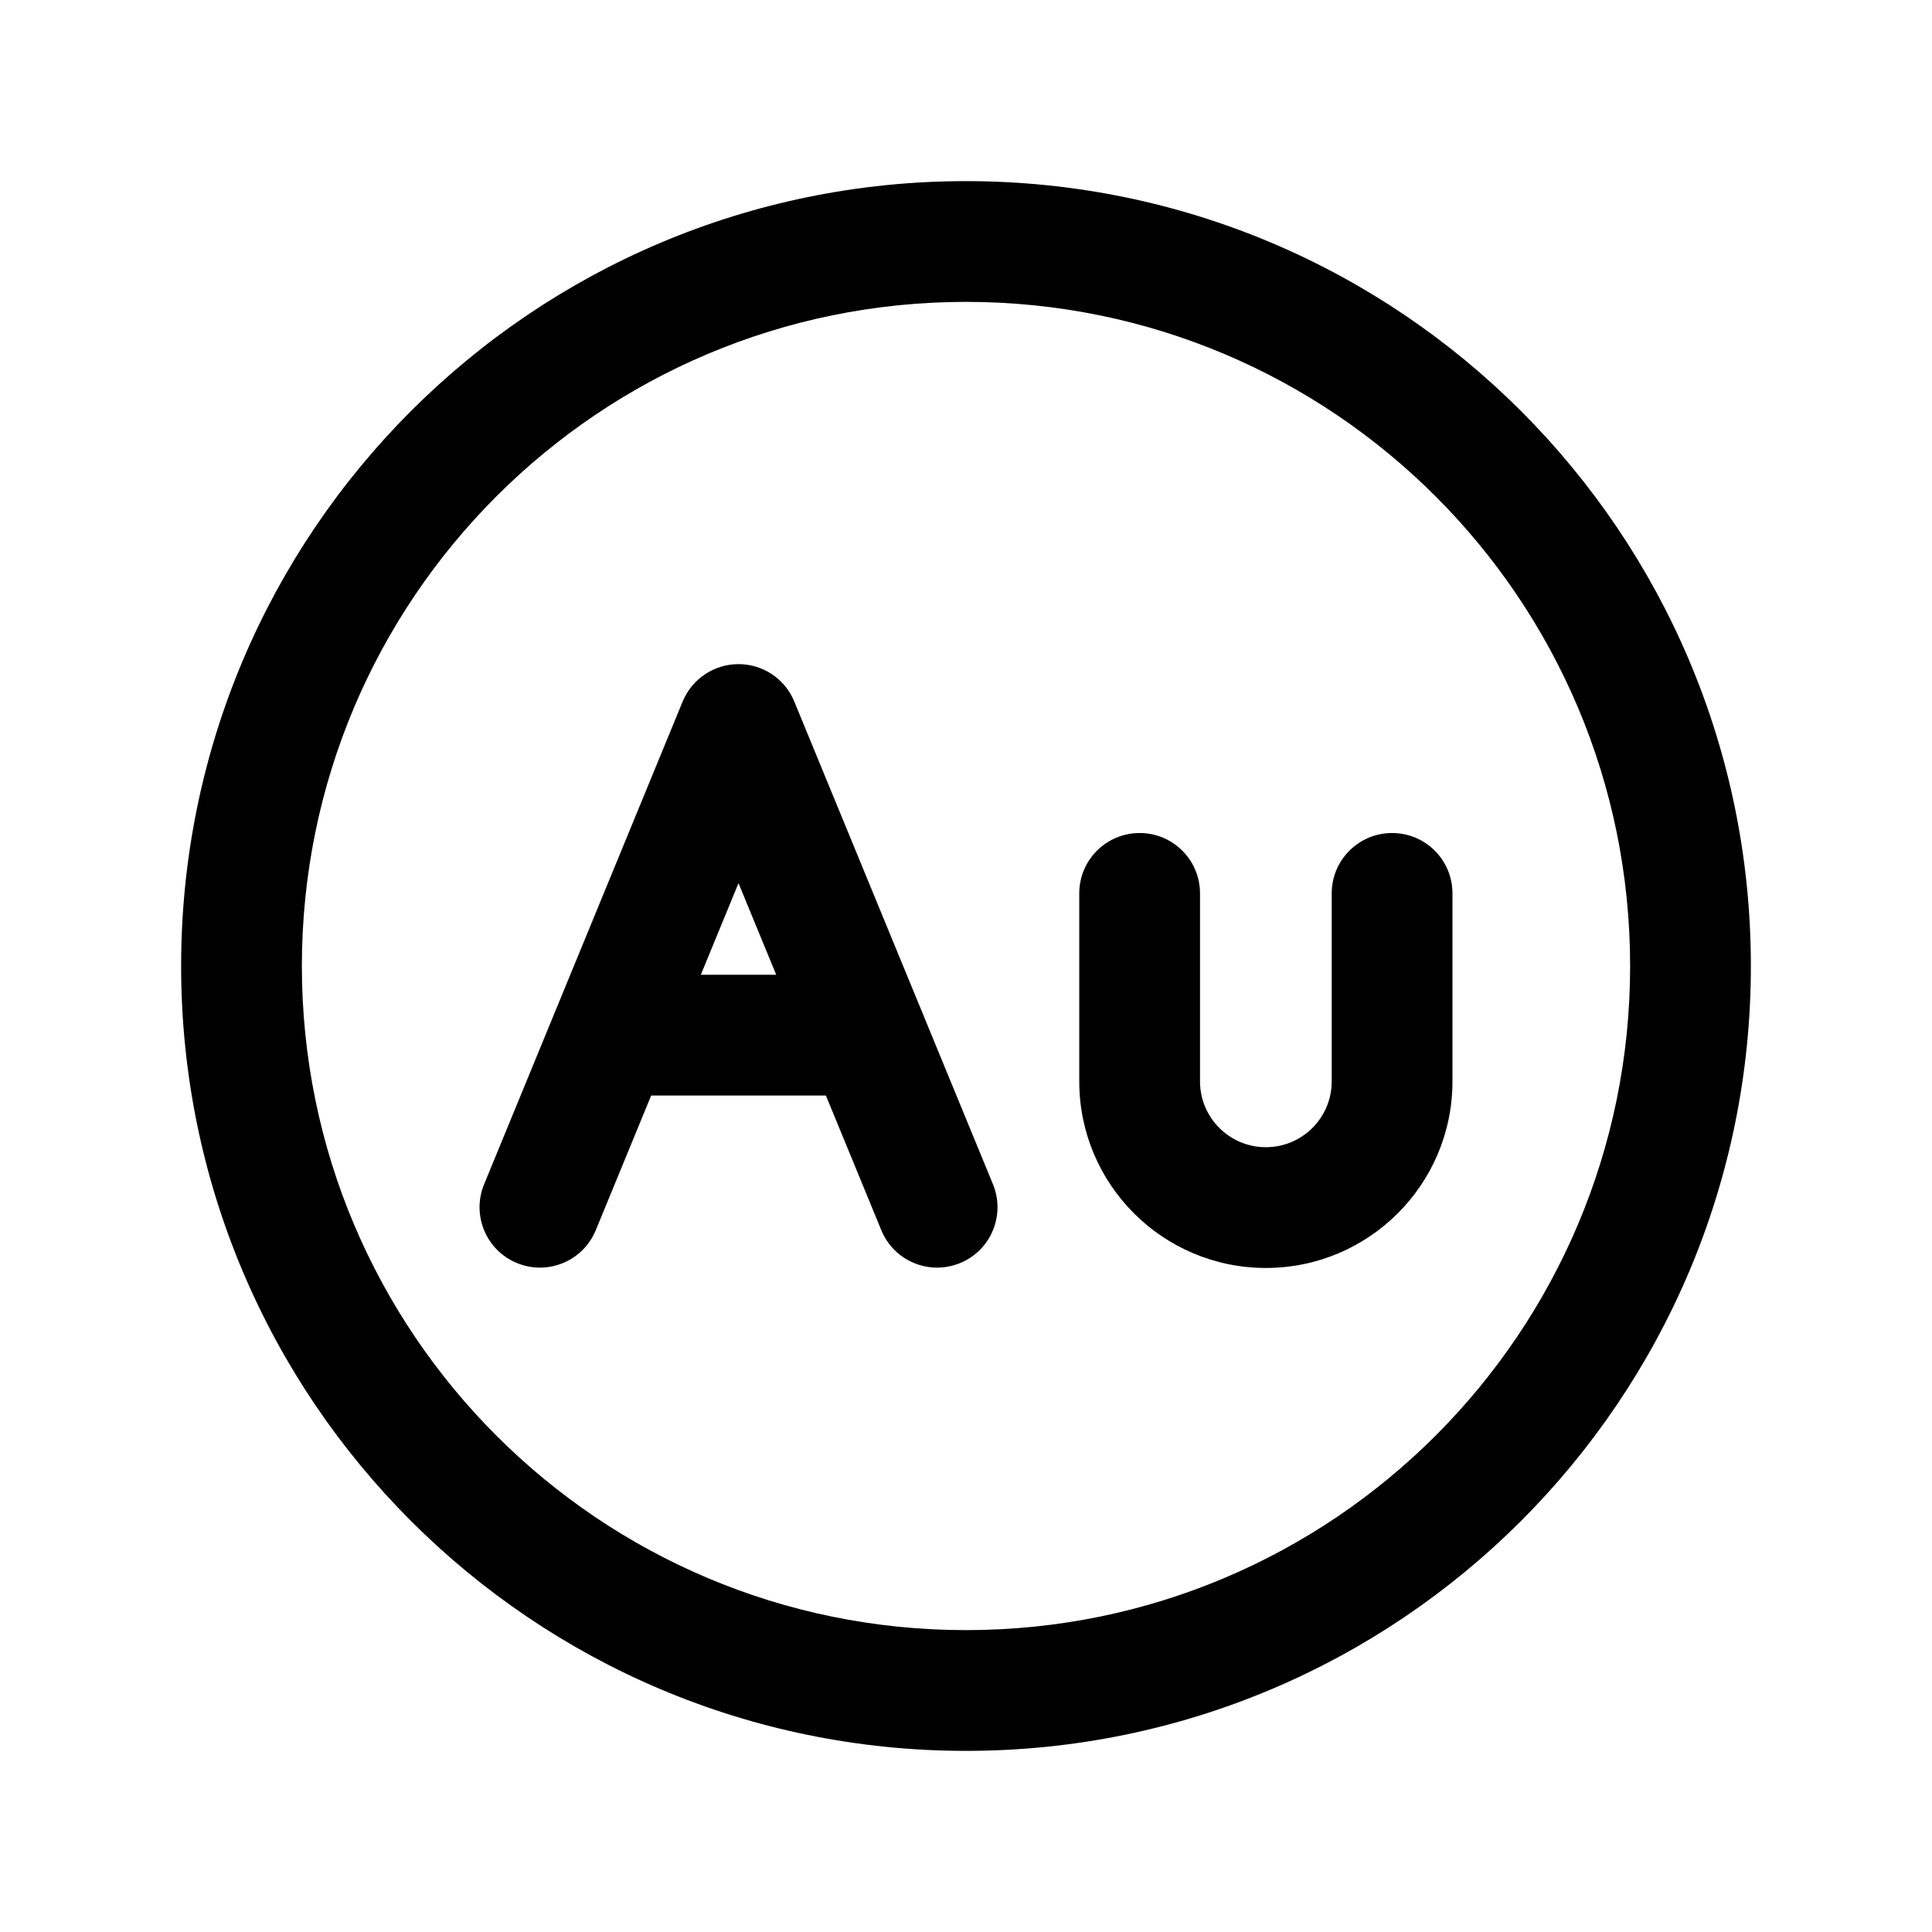 <svg width="24" height="24" viewBox="0 0 24 24" fill="none" xmlns="http://www.w3.org/2000/svg">
<path fill-rule="evenodd" clip-rule="evenodd" d="M12 3.75C7.443 3.75 3.75 7.443 3.75 12C3.75 16.557 7.443 20.25 12 20.25C16.557 20.25 20.25 16.557 20.25 12C20.25 7.443 16.557 3.75 12 3.75ZM2.25 12C2.25 6.615 6.615 2.25 12 2.25C17.385 2.25 21.75 6.615 21.75 12C21.75 17.385 17.385 21.75 12 21.75C6.615 21.75 2.25 17.385 2.25 12Z" fill="black"/>
<path fill-rule="evenodd" clip-rule="evenodd" d="M9.174 8.25C9.478 8.25 9.752 8.433 9.867 8.715L12.335 14.711C12.492 15.095 12.31 15.533 11.927 15.69C11.543 15.848 11.105 15.665 10.948 15.282L9.174 10.971L7.401 15.282C7.243 15.665 6.805 15.848 6.422 15.69C6.039 15.533 5.856 15.095 6.014 14.711L8.48 8.715C8.596 8.434 8.87 8.25 9.174 8.25Z" fill="black"/>
<path fill-rule="evenodd" clip-rule="evenodd" d="M6.839 12.859C6.839 12.445 7.175 12.109 7.589 12.109H10.759C11.173 12.109 11.509 12.445 11.509 12.859C11.509 13.274 11.173 13.609 10.759 13.609H7.589C7.175 13.609 6.839 13.274 6.839 12.859Z" fill="black"/>
<path fill-rule="evenodd" clip-rule="evenodd" d="M14.157 10.348C14.571 10.348 14.907 10.683 14.907 11.098V13.433C14.907 13.885 15.274 14.251 15.725 14.251C16.177 14.251 16.543 13.885 16.543 13.433V11.098C16.543 10.683 16.879 10.348 17.293 10.348C17.707 10.348 18.043 10.683 18.043 11.098V13.433C18.043 14.713 17.005 15.751 15.725 15.751C14.445 15.751 13.407 14.713 13.407 13.433V11.098C13.407 10.683 13.743 10.348 14.157 10.348Z" fill="black"/>
</svg>